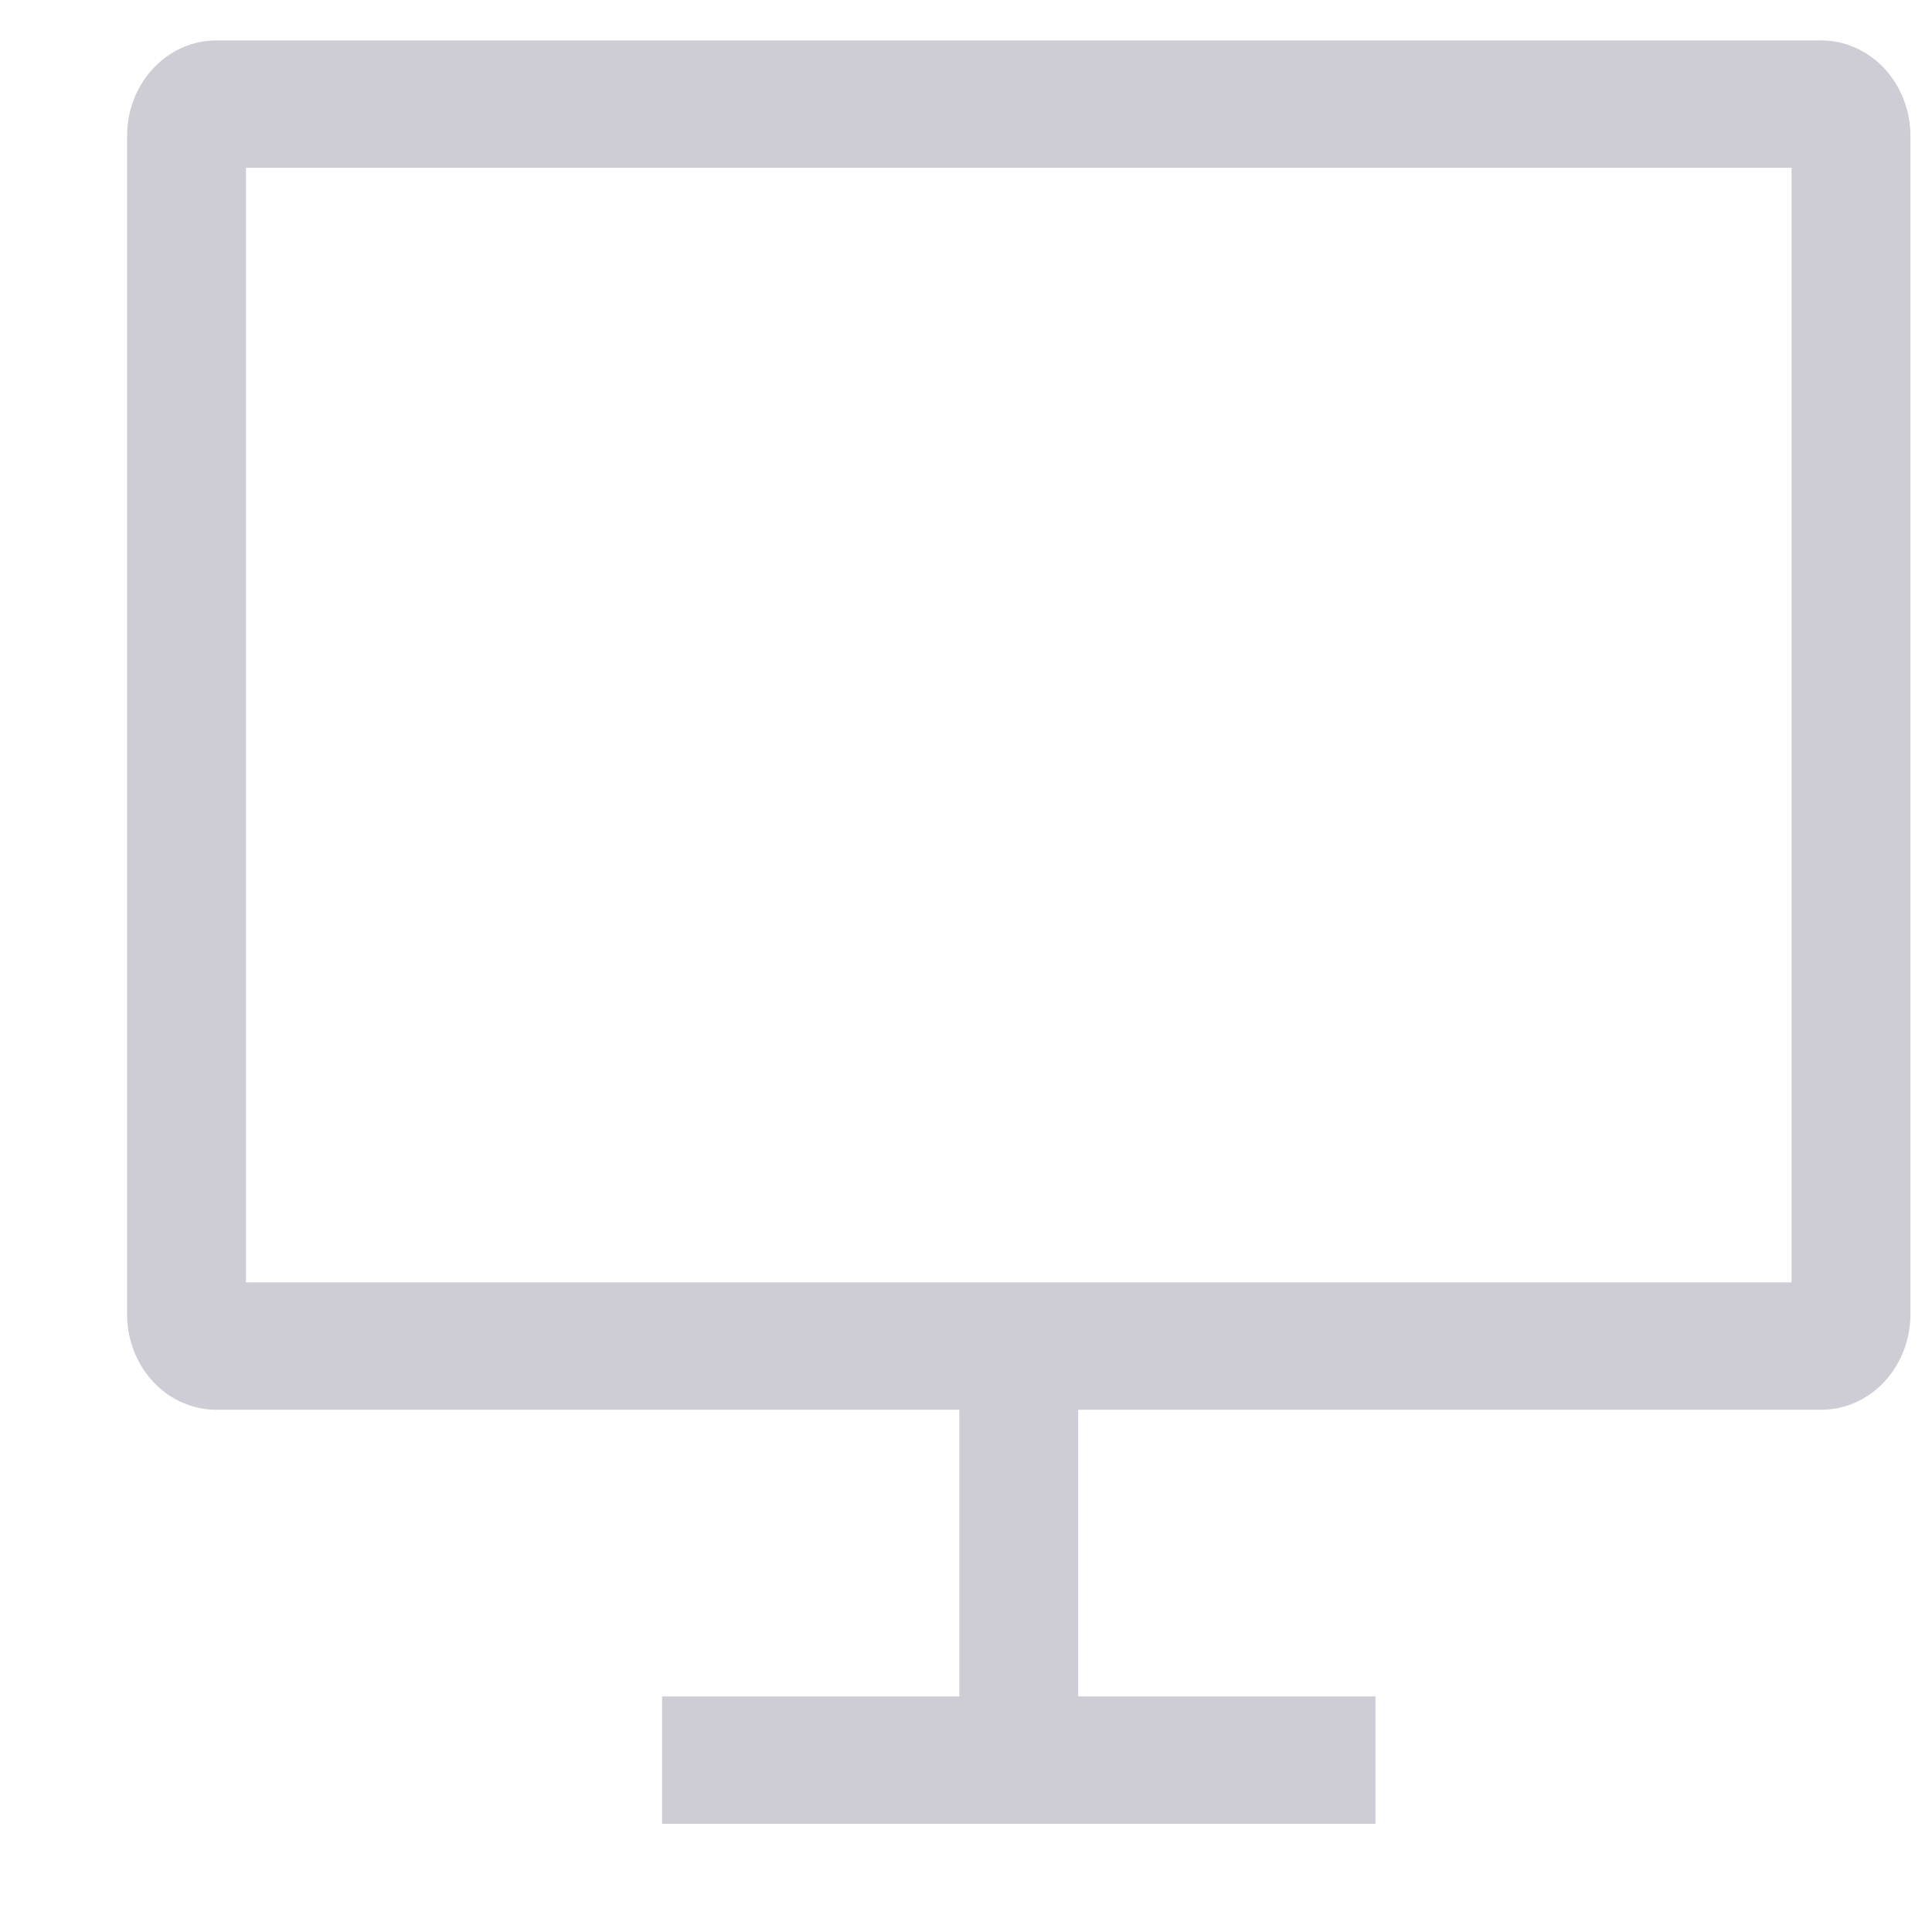 <svg width="13" height="13" viewBox="0 0 13 13" fill="none" xmlns="http://www.w3.org/2000/svg">
<path d="M1.455 9.486H6.455V11.415H4.455V12.272H9.255V11.415H7.255V9.486H12.255C12.414 9.486 12.566 9.418 12.679 9.298C12.791 9.177 12.855 9.014 12.855 8.843V0.915C12.855 0.744 12.791 0.581 12.679 0.46C12.566 0.34 12.414 0.272 12.255 0.272H1.455C1.296 0.272 1.143 0.34 1.031 0.46C0.918 0.581 0.855 0.744 0.855 0.915V8.843C0.855 9.014 0.918 9.177 1.031 9.298C1.143 9.418 1.296 9.486 1.455 9.486ZM1.655 1.129H12.055V8.629H1.655V1.129Z" fill="#CECCD4"/>
</svg>
